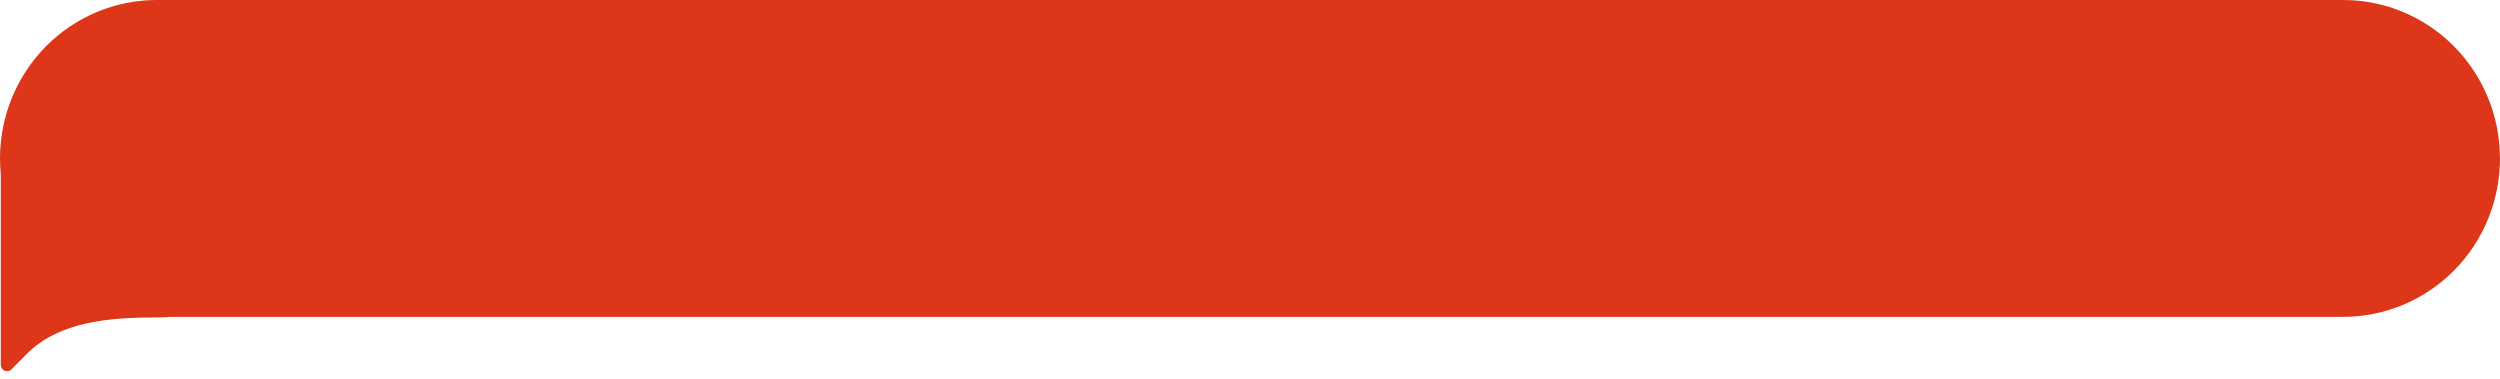 <svg width="211" height="32" viewBox="0 0 211 32" fill="none" xmlns="http://www.w3.org/2000/svg">
<path d="M211 13.373C210.998 16.919 209.604 20.319 207.123 22.826C204.642 25.332 201.278 26.742 197.77 26.743H14.375C14.014 26.778 13.65 26.794 13.287 26.791C9.357 26.791 5.009 27.086 2.227 29.904L0.972 31.172C0.899 31.246 0.805 31.297 0.703 31.317C0.599 31.34 0.491 31.33 0.393 31.289C0.295 31.249 0.212 31.179 0.154 31.089C0.098 31 0.067 30.897 0.066 30.791V14.708C0.025 14.27 1.48863e-06 13.823 1.48863e-06 13.373C-0.001 11.617 0.341 9.877 1.006 8.255C1.67 6.632 2.645 5.157 3.874 3.915C5.103 2.673 6.562 1.688 8.168 1.016C9.774 0.345 11.495 -0.001 13.234 1.50417e-06H197.77C199.507 0 201.227 0.347 202.832 1.019C204.437 1.691 205.896 2.676 207.124 3.918C208.352 5.16 209.326 6.634 209.991 8.257C210.655 9.879 210.997 11.617 210.997 13.373H211Z" fill="#DD3618"/>
</svg>
